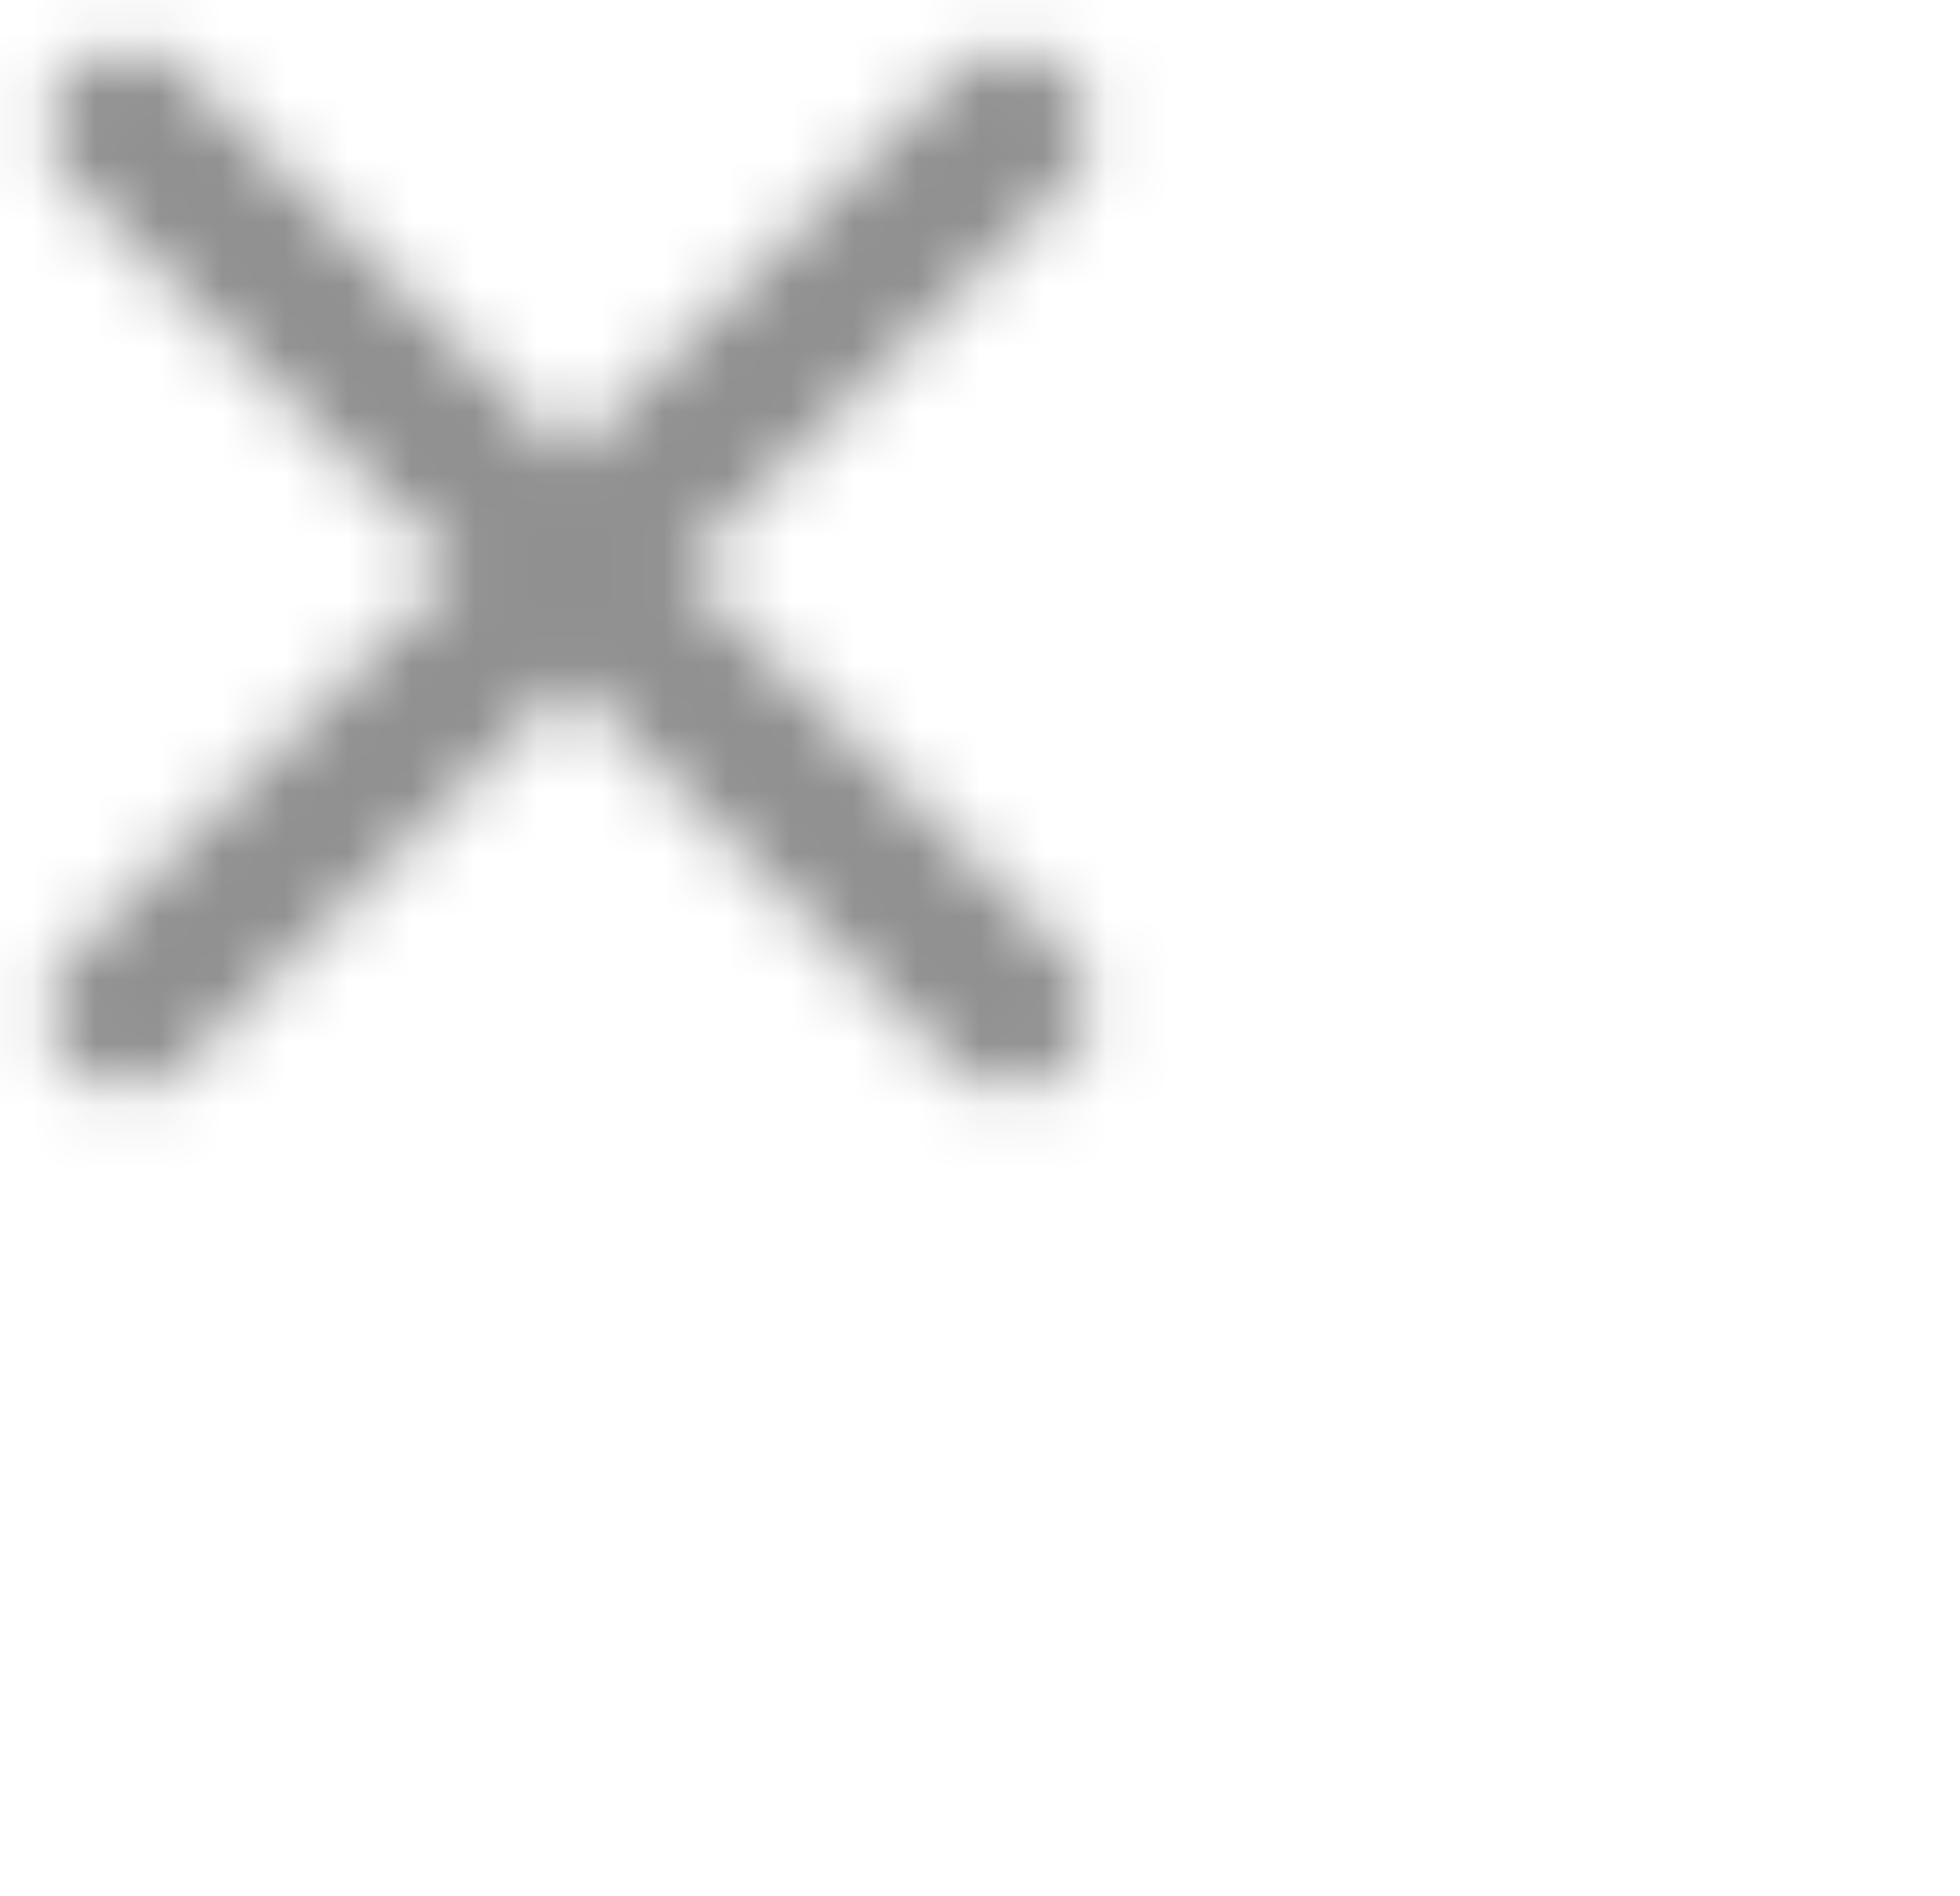 <svg xmlns="http://www.w3.org/2000/svg" xmlns:xlink="http://www.w3.org/1999/xlink" width="31" height="30" viewBox="0 0 31 30">
    <defs>
        <path id="gdw1ajs9wa" d="M16.875 1.137c-.234-.234-.55-.365-.881-.365-.33 0-.648.131-.881.365L9 7.237 2.888 1.125C2.654.891 2.337.759 2.006.759c-.33 0-.647.132-.881.366-.488.487-.488 1.275 0 1.762L7.237 9l-6.112 6.112c-.488.488-.488 1.275 0 1.763.488.487 1.275.487 1.763 0L9 10.762l6.113 6.113c.487.487 1.274.487 1.762 0 .488-.488.488-1.275 0-1.763L10.762 9l6.113-6.113c.475-.475.475-1.275 0-1.75z"/>
    </defs>
    <g fill="none" fill-rule="evenodd" opacity=".5">
        <mask id="5m9dy4k0bb" fill="#fff">
            <use xlink:href="#gdw1ajs9wa"/>
        </mask>
        <g fill="#000" fill-opacity=".87" mask="url(#5m9dy4k0bb)">
            <path d="M0 0H30V30H0z" transform="translate(-6 -6)"/>
        </g>
    </g>
</svg>
